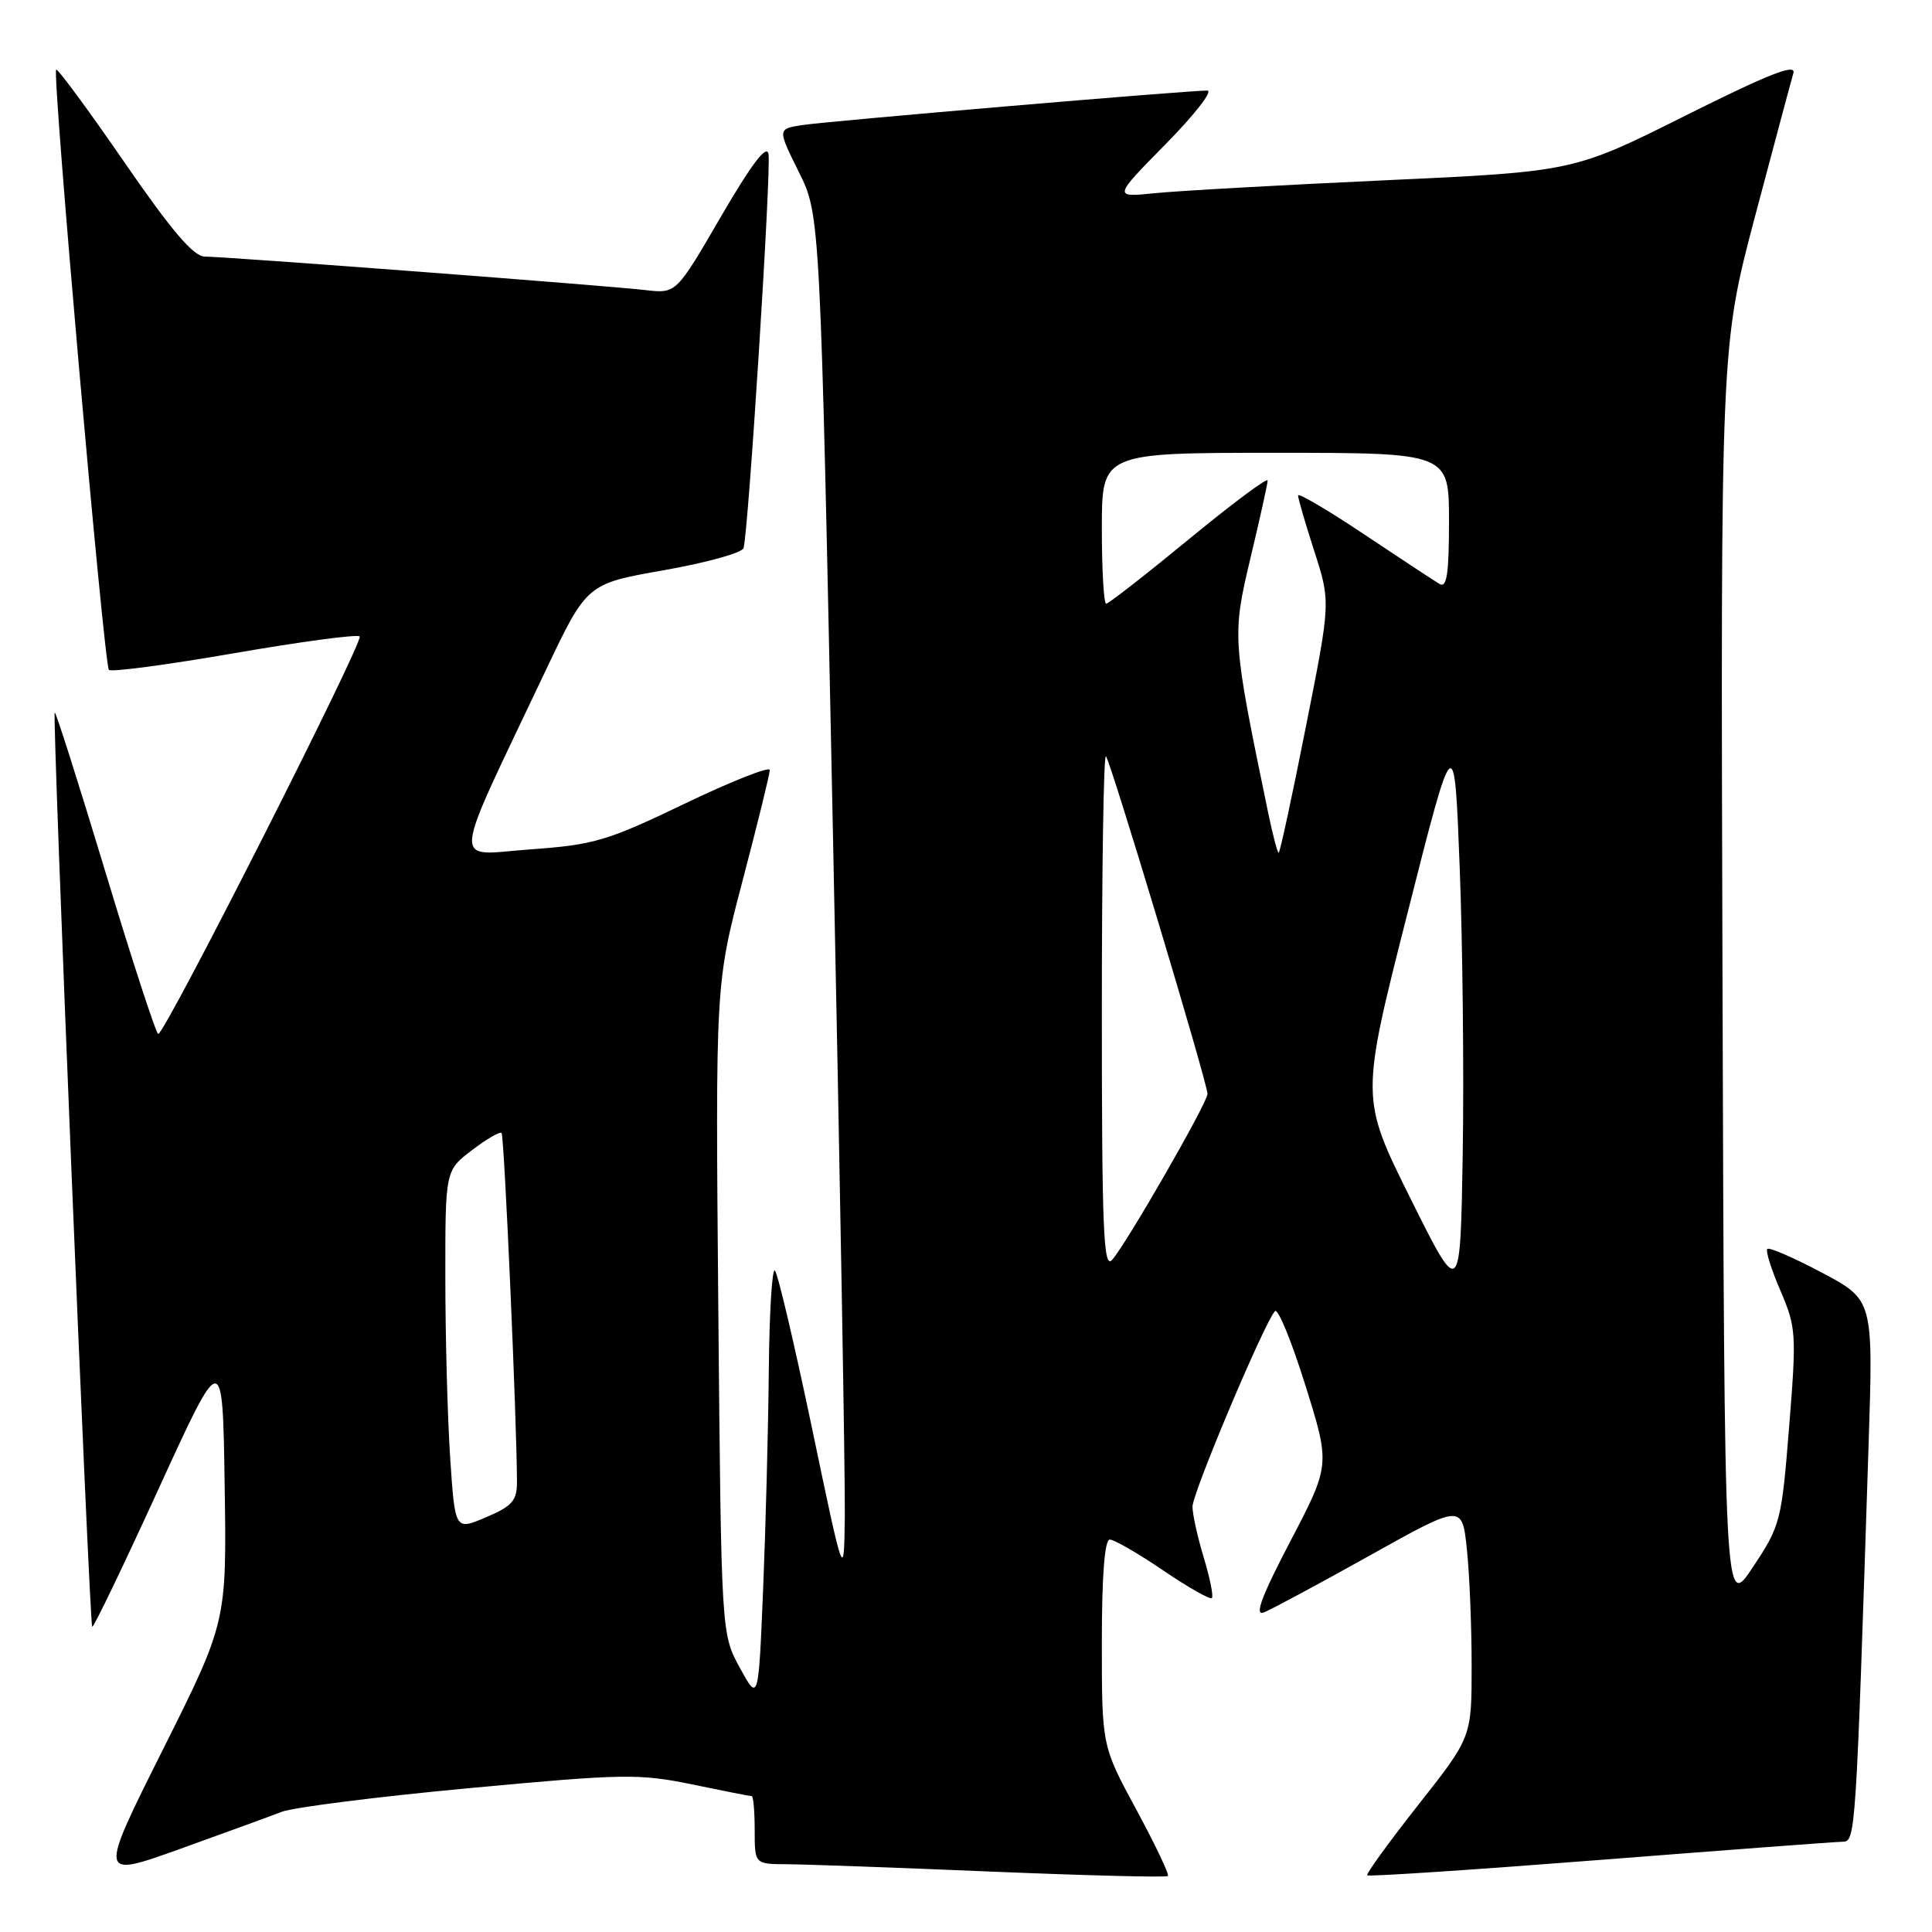<?xml version="1.0" encoding="UTF-8" standalone="no"?>
<!DOCTYPE svg PUBLIC "-//W3C//DTD SVG 1.1//EN" "http://www.w3.org/Graphics/SVG/1.1/DTD/svg11.dtd" >
<svg xmlns="http://www.w3.org/2000/svg" xmlns:xlink="http://www.w3.org/1999/xlink" version="1.1" viewBox="0 0 256 256">
 <g >
 <path fill="currentColor"
d=" M 37.32 240.08 C 38.88 239.48 50.05 238.07 62.16 236.94 C 82.63 235.03 84.69 235.00 91.69 236.44 C 95.83 237.30 99.39 238.00 99.61 238.00 C 99.82 238.00 100.00 240.03 100.00 242.50 C 100.00 247.00 100.00 247.00 104.25 247.02 C 106.59 247.03 118.82 247.47 131.44 248.00 C 144.06 248.52 154.55 248.79 154.75 248.58 C 154.96 248.38 153.07 244.41 150.56 239.77 C 146.00 231.34 146.00 231.34 146.00 217.67 C 146.00 208.75 146.37 204.00 147.05 204.00 C 147.64 204.00 150.82 205.84 154.13 208.09 C 157.44 210.34 160.35 211.99 160.58 211.75 C 160.81 211.52 160.33 209.12 159.51 206.41 C 158.69 203.71 158.02 200.67 158.01 199.65 C 158.00 197.85 167.52 175.28 168.94 173.73 C 169.33 173.30 171.14 177.71 172.96 183.53 C 176.27 194.10 176.27 194.10 170.98 204.22 C 167.17 211.51 166.18 214.14 167.45 213.66 C 168.41 213.29 174.72 209.90 181.47 206.13 C 193.74 199.28 193.74 199.28 194.37 205.29 C 194.72 208.59 195.00 215.55 195.00 220.74 C 195.00 230.19 195.00 230.19 187.91 239.18 C 184.02 244.12 180.98 248.31 181.16 248.49 C 181.35 248.68 195.22 247.76 212.00 246.45 C 228.78 245.14 243.24 244.05 244.14 244.04 C 245.88 244.00 245.90 243.75 247.60 191.38 C 248.22 172.25 248.22 172.25 241.43 168.64 C 237.69 166.66 234.43 165.24 234.18 165.49 C 233.93 165.74 234.71 168.23 235.92 171.03 C 238.00 175.88 238.06 176.73 237.07 189.05 C 236.07 201.58 235.92 202.16 232.27 207.65 C 228.50 213.33 228.50 213.33 228.24 129.63 C 227.99 45.93 227.99 45.93 232.54 28.71 C 235.05 19.25 237.34 10.69 237.63 9.70 C 238.03 8.36 234.43 9.77 223.33 15.32 C 208.50 22.74 208.50 22.74 183.50 23.89 C 169.75 24.52 156.03 25.29 153.00 25.60 C 147.50 26.16 147.50 26.16 154.47 19.08 C 158.31 15.18 160.78 12.00 159.97 12.00 C 157.30 11.99 109.57 16.06 106.26 16.58 C 103.02 17.09 103.02 17.09 105.85 22.79 C 108.69 28.50 108.69 28.50 110.37 110.50 C 111.30 155.60 112.01 196.32 111.94 201.00 C 111.83 209.50 111.83 209.50 107.60 189.26 C 105.27 178.14 103.06 168.72 102.68 168.35 C 102.31 167.97 101.94 173.93 101.87 181.58 C 101.80 189.24 101.46 202.25 101.12 210.50 C 100.50 225.50 100.50 225.50 98.04 221.00 C 95.57 216.50 95.57 216.50 95.18 173.44 C 94.80 130.38 94.80 130.38 98.40 116.68 C 100.38 109.15 102.00 102.56 102.00 102.03 C 102.00 101.51 96.94 103.51 90.75 106.48 C 80.43 111.44 78.74 111.94 70.24 112.55 C 59.77 113.30 59.56 115.75 72.27 88.92 C 77.76 77.35 77.76 77.35 87.96 75.56 C 93.56 74.57 98.32 73.26 98.52 72.63 C 99.16 70.66 102.22 22.37 101.83 20.39 C 101.58 19.10 99.58 21.74 95.53 28.70 C 89.60 38.91 89.60 38.91 85.55 38.44 C 80.39 37.84 29.89 34.00 27.15 34.00 C 25.65 34.00 22.77 30.63 16.44 21.44 C 11.68 14.53 7.63 9.04 7.44 9.23 C 6.90 9.77 13.79 88.12 14.43 88.76 C 14.74 89.08 22.22 88.08 31.05 86.55 C 39.88 85.02 47.36 84.02 47.66 84.33 C 48.25 84.92 21.87 137.00 20.97 137.00 C 20.68 137.00 17.54 127.36 13.98 115.58 C 10.42 103.80 7.39 94.27 7.25 94.41 C 6.90 94.76 11.84 215.17 12.22 215.55 C 12.39 215.72 16.34 207.50 21.01 197.29 C 29.50 178.74 29.50 178.74 29.77 196.83 C 30.04 214.93 30.04 214.93 21.55 231.90 C 13.06 248.86 13.06 248.86 23.78 245.02 C 29.68 242.90 35.77 240.68 37.32 240.08 Z  M 59.65 193.15 C 59.30 187.84 59.01 177.11 59.01 169.30 C 59.00 155.10 59.00 155.10 62.53 152.41 C 64.47 150.93 66.24 149.90 66.46 150.13 C 66.82 150.49 68.50 188.64 68.50 196.40 C 68.50 198.85 67.86 199.58 64.39 201.05 C 60.29 202.80 60.29 202.80 59.65 193.15 Z  M 186.89 158.79 C 180.28 145.50 180.28 145.50 186.50 121.00 C 192.71 96.50 192.71 96.50 193.42 115.00 C 193.81 125.17 193.99 142.18 193.82 152.79 C 193.50 172.08 193.50 172.08 186.89 158.79 Z  M 146.00 134.05 C 146.00 115.14 146.24 99.91 146.54 100.21 C 147.16 100.83 160.00 143.51 160.00 144.95 C 160.00 146.12 149.16 164.98 147.34 166.96 C 146.22 168.19 146.00 162.86 146.00 134.05 Z  M 168.05 107.75 C 163.28 84.72 163.24 84.26 165.68 74.00 C 166.93 68.78 167.96 64.13 167.97 63.67 C 167.99 63.21 163.31 66.70 157.57 71.42 C 151.83 76.14 146.88 80.00 146.57 80.00 C 146.26 80.00 146.00 75.50 146.00 70.00 C 146.00 60.00 146.00 60.00 169.00 60.00 C 192.00 60.00 192.00 60.00 192.00 69.06 C 192.00 76.03 191.71 77.95 190.75 77.38 C 190.06 76.97 185.56 74.01 180.75 70.80 C 175.94 67.58 172.00 65.27 172.00 65.65 C 172.00 66.04 172.97 69.38 174.16 73.06 C 176.32 79.77 176.32 79.77 173.02 96.38 C 171.21 105.52 169.60 113.00 169.43 113.00 C 169.27 113.00 168.65 110.64 168.05 107.75 Z "/>
</g>
</svg>